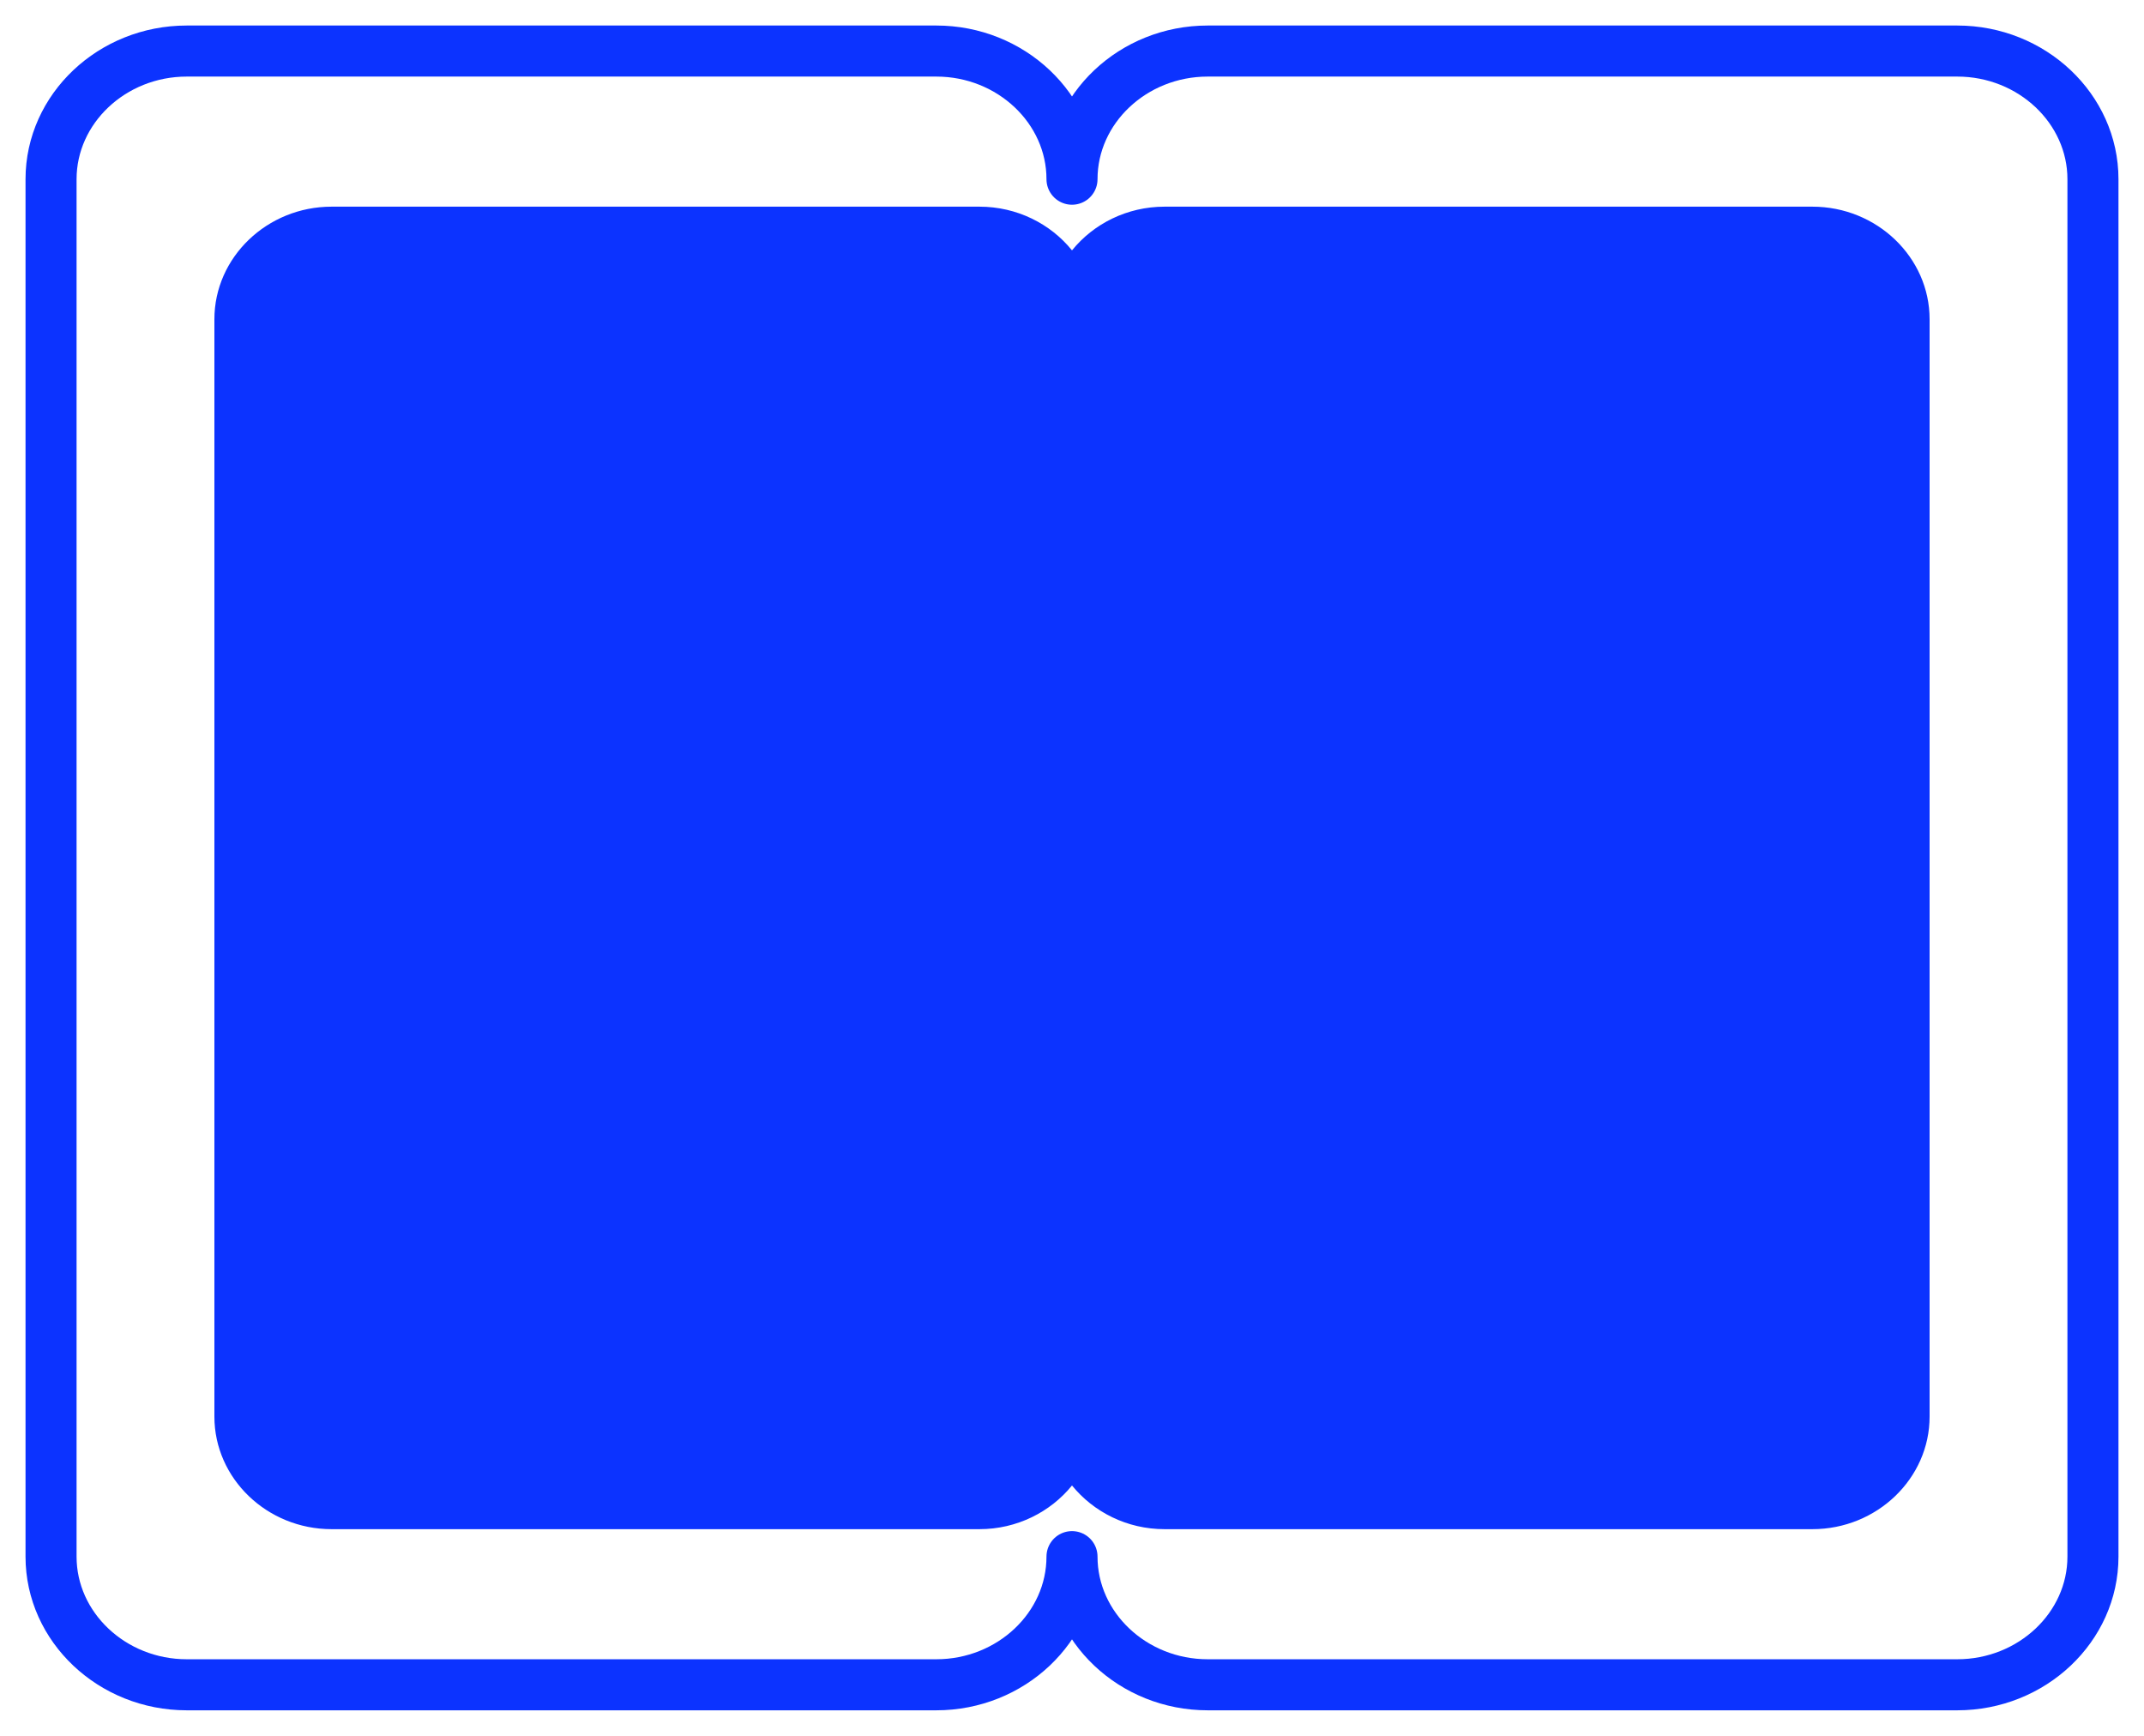<svg width="42" height="34" viewBox="0 0 42 34" fill="none" xmlns="http://www.w3.org/2000/svg">
    <path fill-rule="evenodd" clip-rule="evenodd"
        d="M3.658 1H18.342C19.804 1 21 2.129 21 3.51C21 2.129 22.196 1 23.658 1H38.342C39.804 1 41 2.129 41 3.51V30.49C41 31.871 39.804 33 38.342 33H23.658C22.196 33 21 31.871 21 30.49C21 31.871 19.804 33 18.342 33H3.658C2.196 33 1 31.871 1 30.49V3.51C1 2.129 2.196 1 3.658 1V1Z"
        stroke="#0C33FF" stroke-miterlimit="2.613" stroke-linecap="round"
        stroke-linejoin="round" />
    <path fill-rule="evenodd" clip-rule="evenodd"
        d="M6.496 4.048H19.187C19.922 4.048 20.579 4.383 21 4.904C21.421 4.384 22.078 4.048 22.814 4.048H35.504C36.767 4.048 37.8 5.04 37.8 6.253V27.747C37.8 28.96 36.767 29.952 35.504 29.952H22.814C22.078 29.952 21.422 29.616 21 29.096C20.579 29.615 19.922 29.952 19.187 29.952H6.496C5.233 29.952 4.2 28.961 4.2 27.747V6.253C4.2 5.04 5.233 4.048 6.496 4.048V4.048Z"
        fill="#0C33FF" />
</svg>

